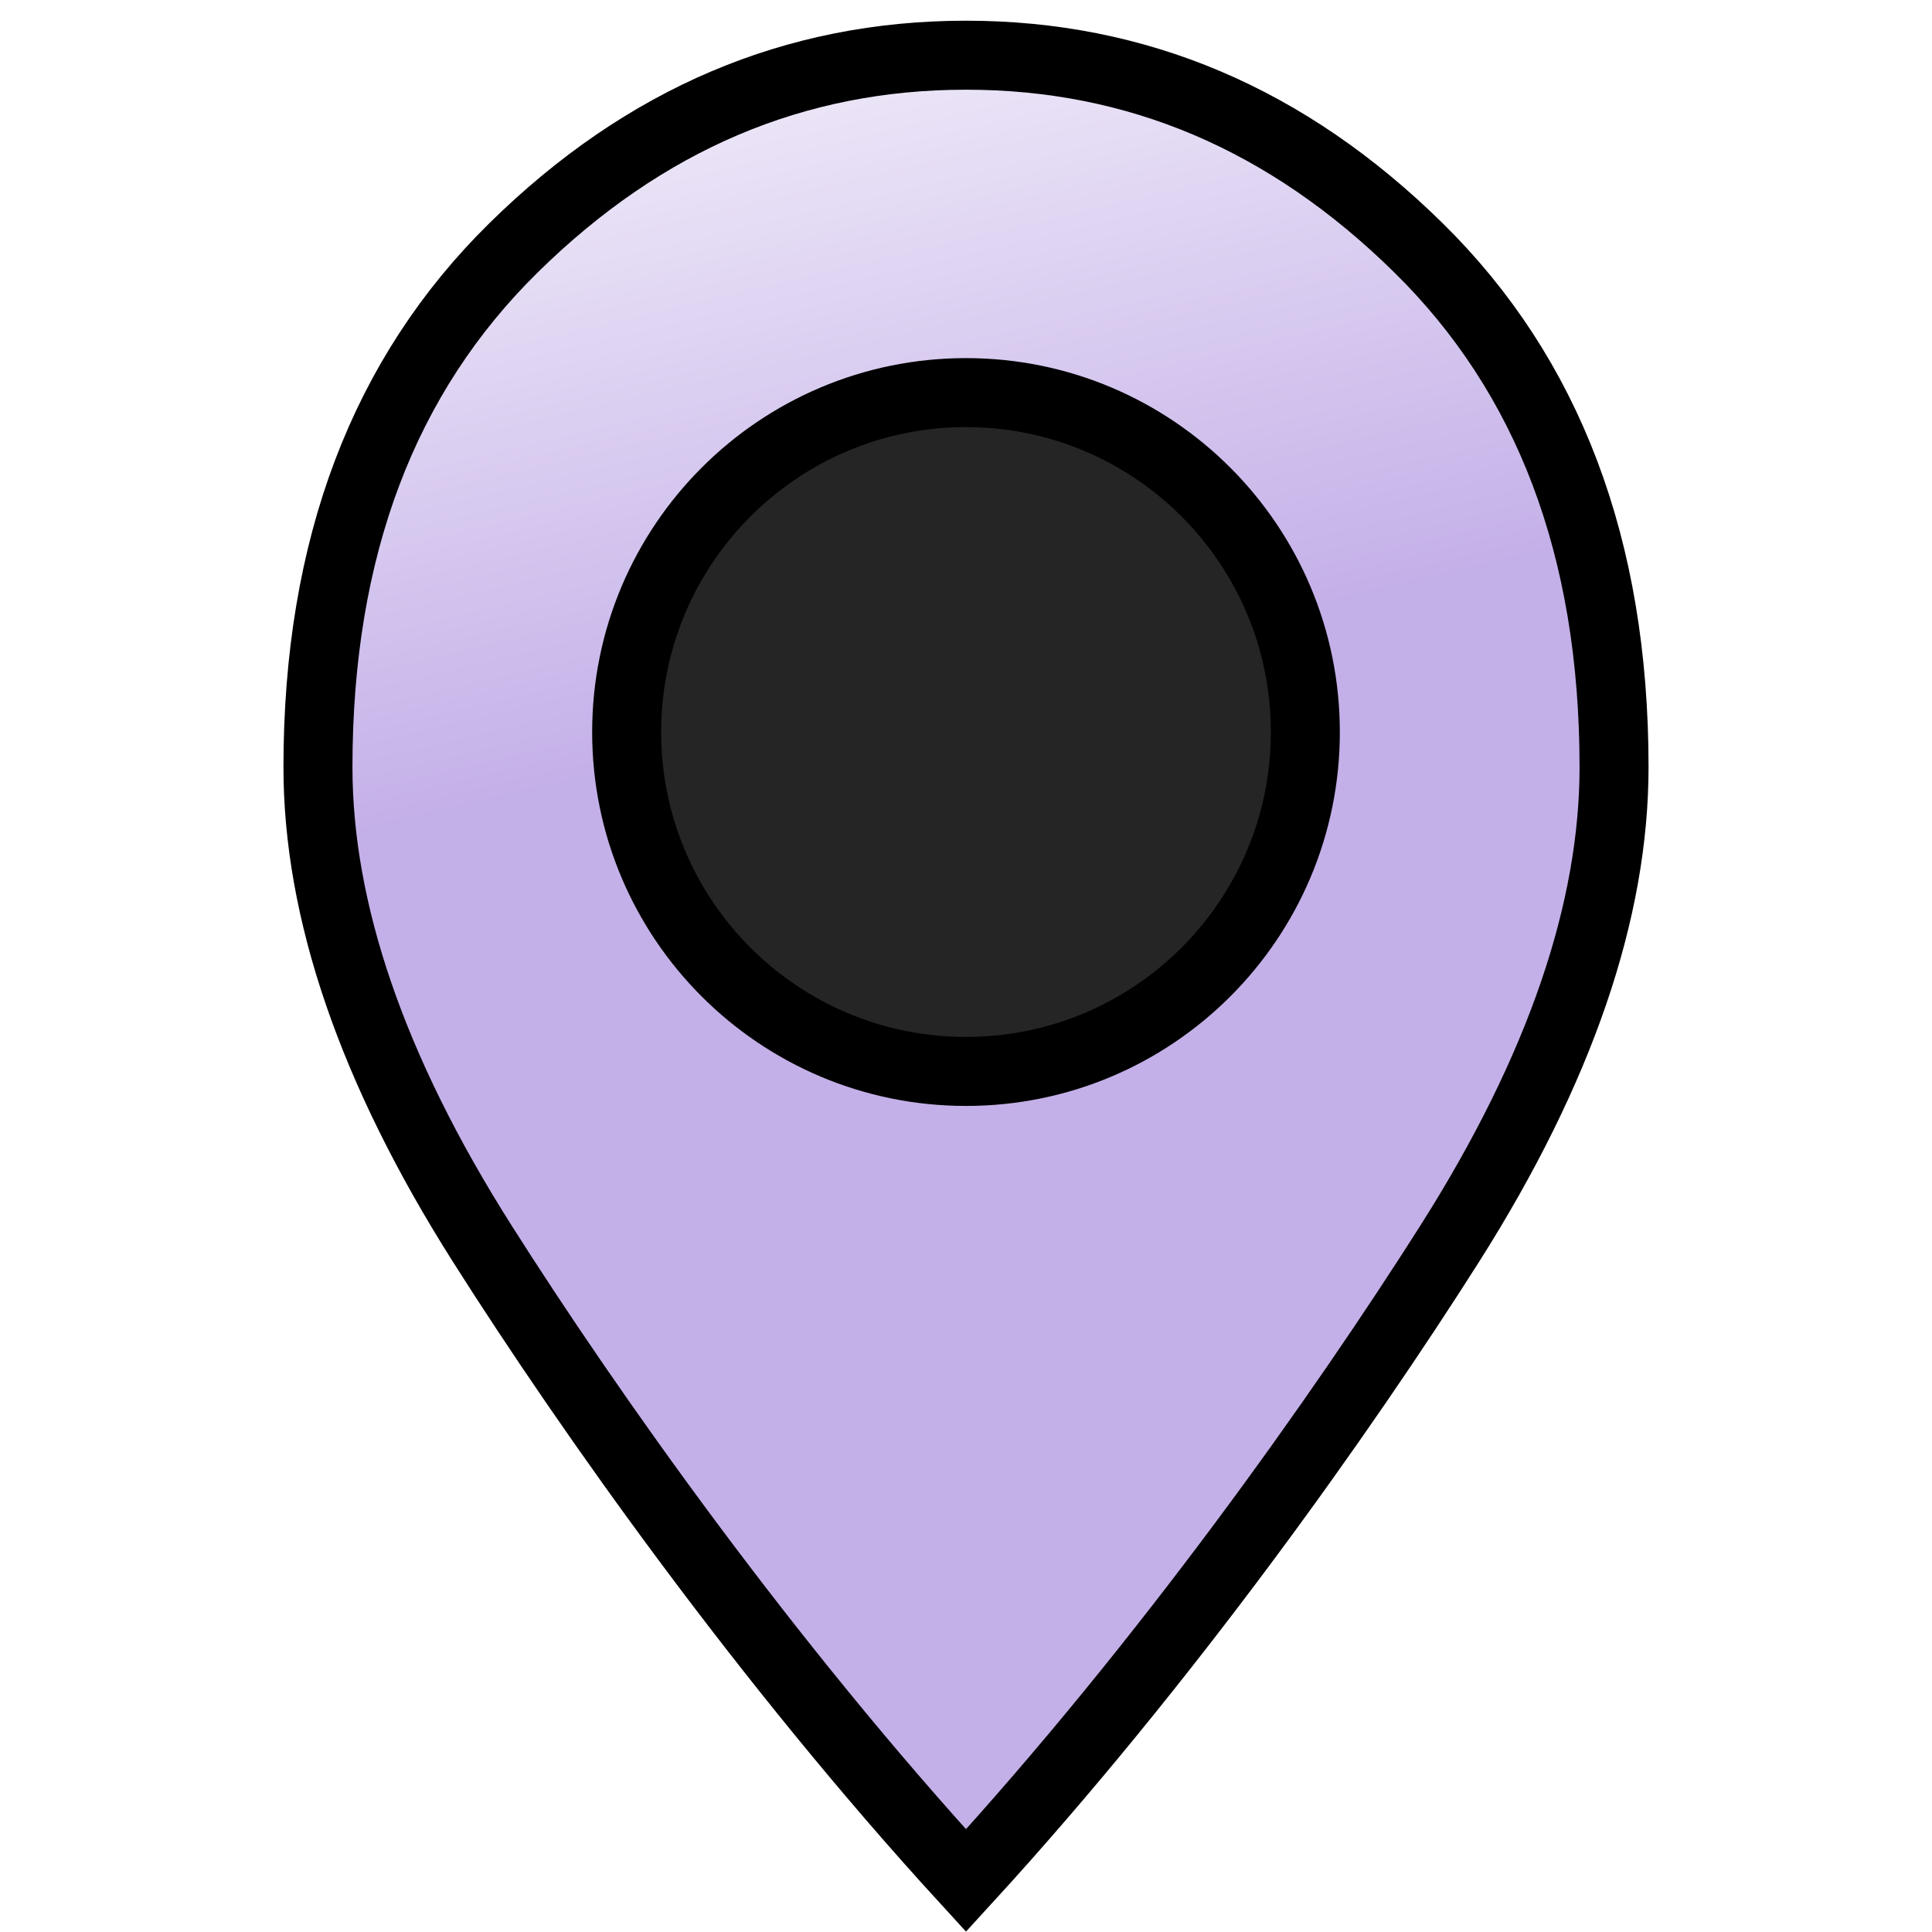 <svg width="14" height="14" viewBox="0 0 14 14" fill="none" xmlns="http://www.w3.org/2000/svg">
<path d="M7 0.4C8.238 0.4 9.328 0.86 10.279 1.796C11.217 2.719 11.696 3.964 11.696 5.559C11.696 6.595 11.309 7.744 10.506 9.011C9.725 10.242 8.454 12.04 7 13.627C5.546 12.04 4.275 10.242 3.494 9.011C2.691 7.744 2.304 6.595 2.304 5.559C2.304 3.964 2.783 2.719 3.721 1.796C4.672 0.86 5.762 0.4 7 0.4Z" fill="url(#paint0_linear_50_2)" stroke="black" stroke-width="0.5"/>
<path d="M9.459 5.305C9.459 6.663 8.358 7.764 7 7.764C5.642 7.764 4.541 6.663 4.541 5.305C4.541 3.947 5.642 2.845 7 2.845C8.358 2.845 9.459 3.947 9.459 5.305Z" fill="#252525" stroke="black" stroke-width="0.5"/>
<defs>
<linearGradient id="paint0_linear_50_2" x1="4" y1="1" x2="7" y2="13.723" gradientUnits="userSpaceOnUse">
<stop stop-color="#EDE7F8"/>
<stop offset="0.351" stop-color="#C4B0E8"/>
</linearGradient>
</defs>
</svg>
